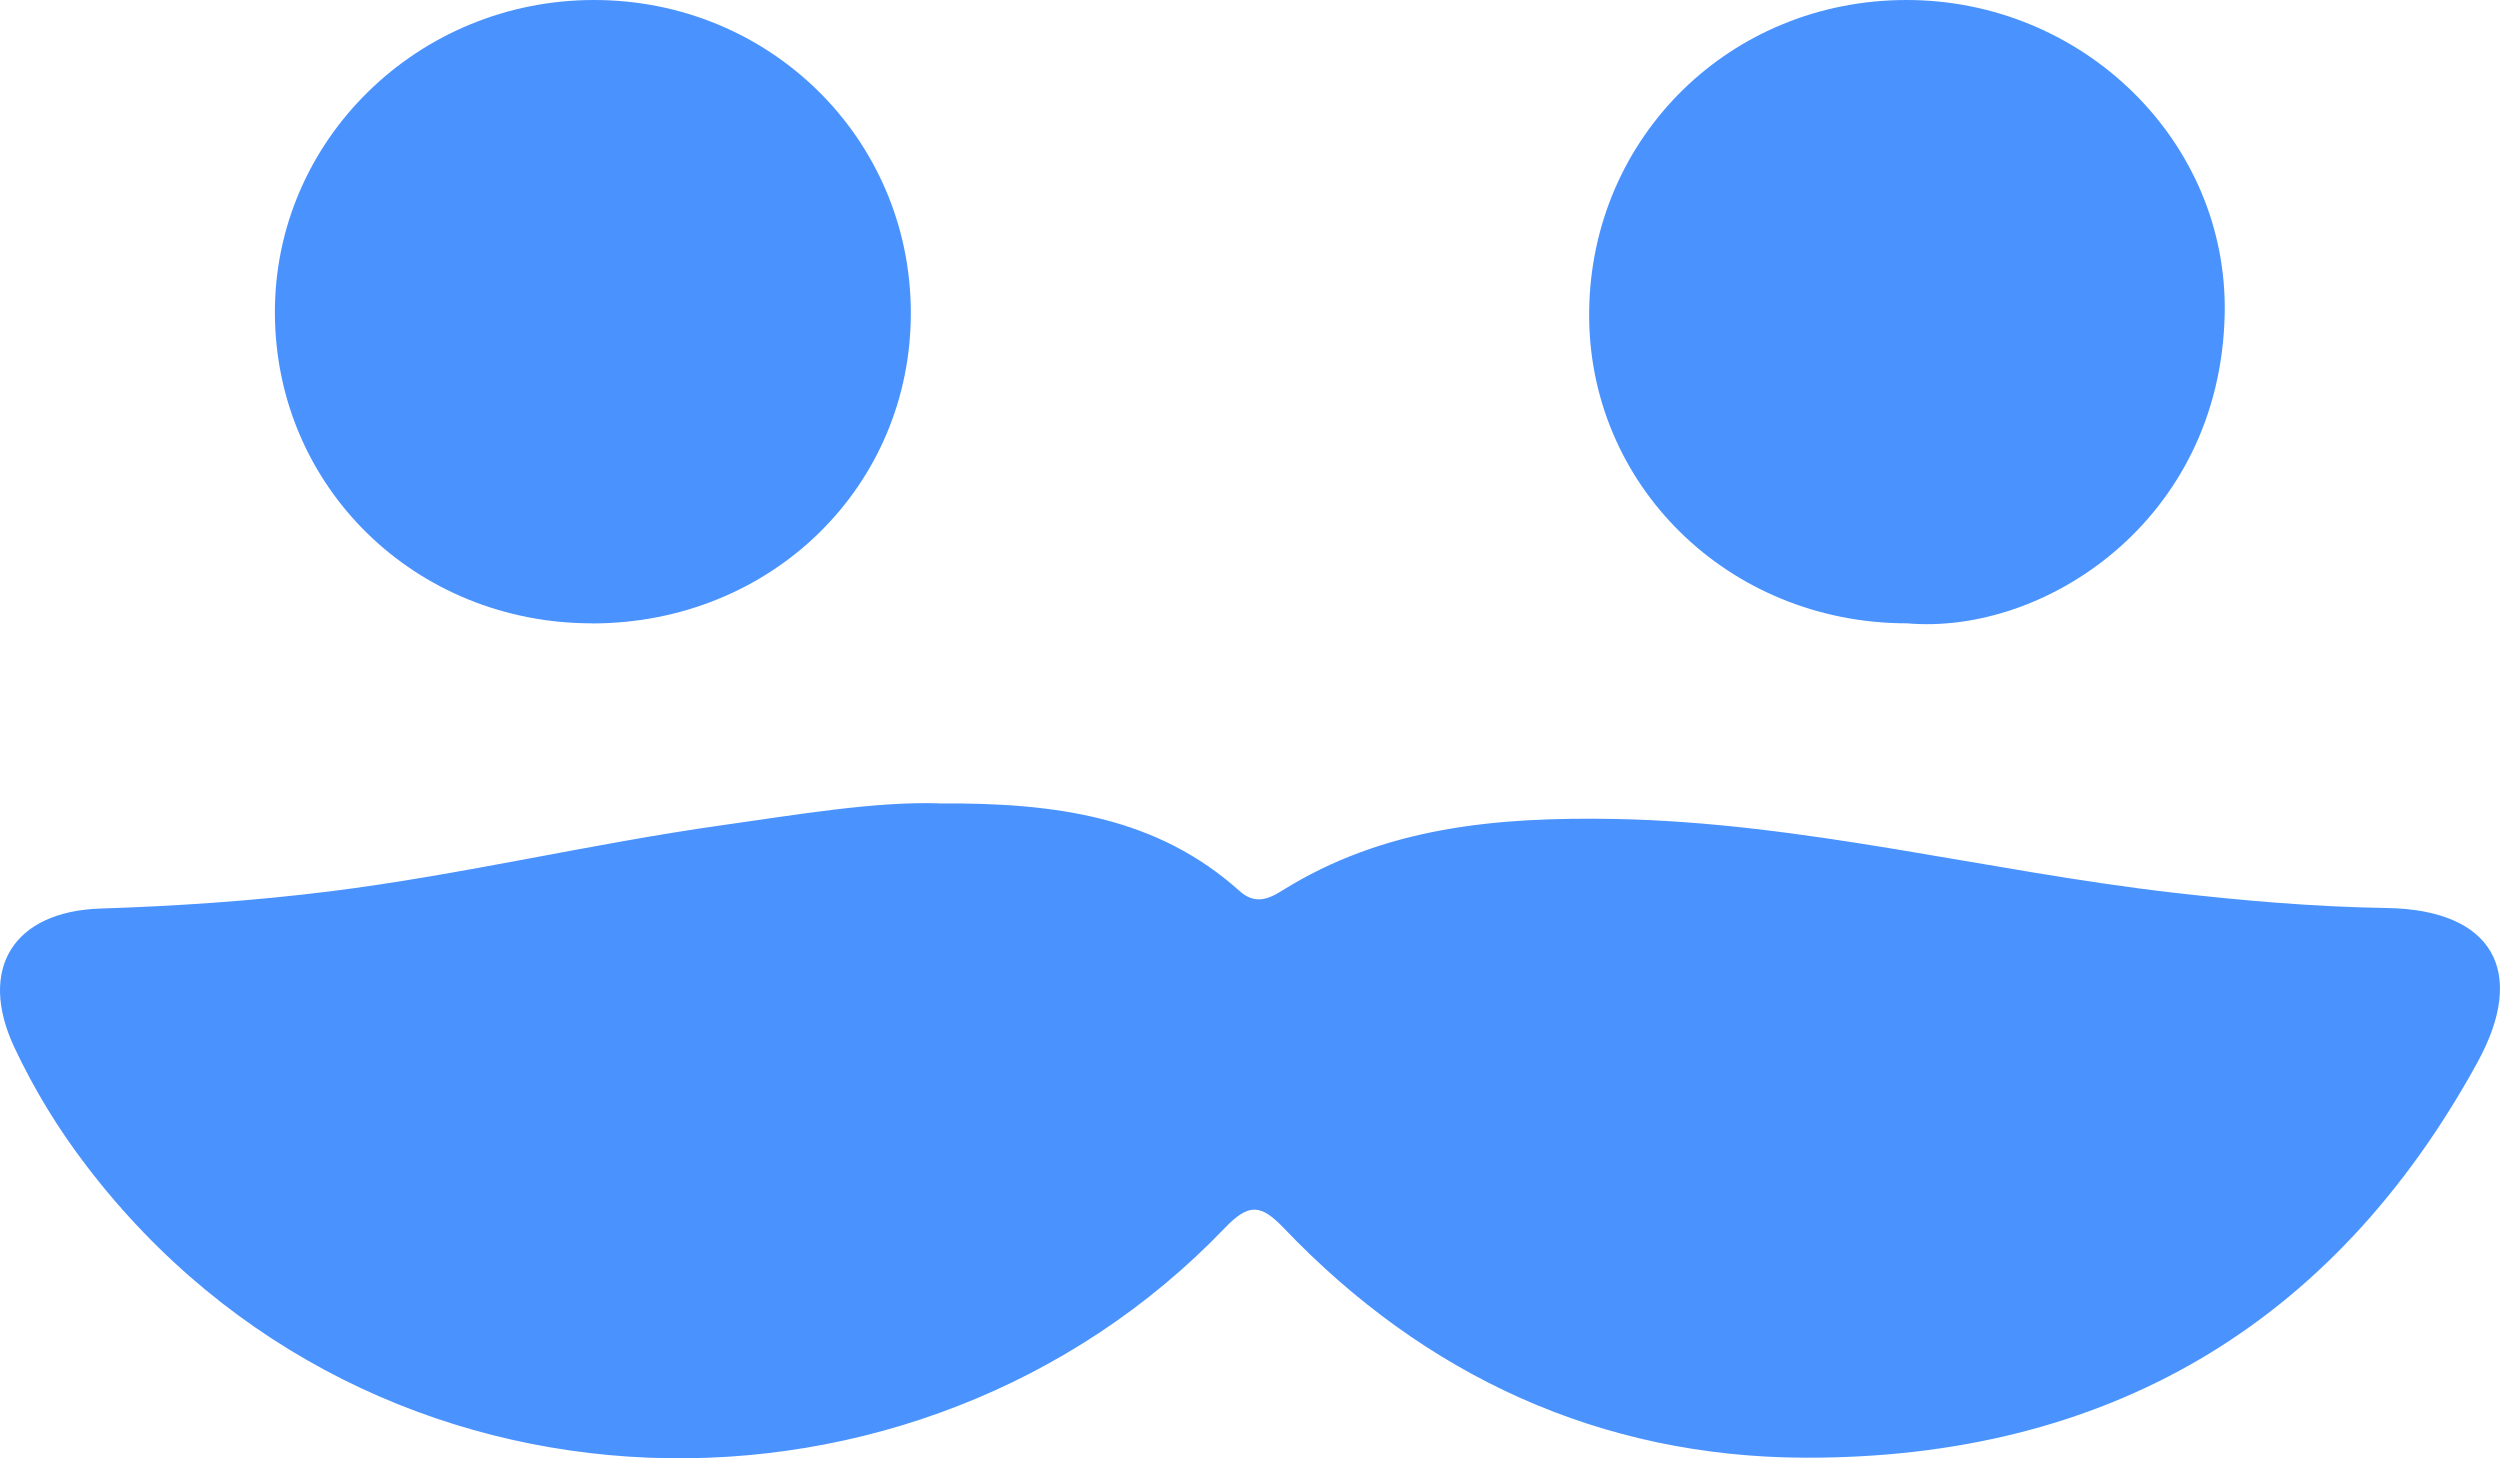 <svg width="24" height="14" viewBox="0 0 24 14" fill="none" xmlns="http://www.w3.org/2000/svg">
<g id="Isolation_Mode" clip-path="url(#clip0_671_186)">
<path id="Vector" d="M9.017 7.713C10.152 7.705 11.113 7.848 11.899 8.553C12.038 8.678 12.162 8.642 12.305 8.552C13.284 7.938 14.371 7.842 15.5 7.862C17.319 7.896 19.074 8.364 20.867 8.57C21.547 8.648 22.227 8.706 22.913 8.717C23.922 8.732 24.267 9.317 23.785 10.196C22.399 12.728 20.215 14.002 17.328 13.994C15.368 13.988 13.68 13.21 12.326 11.791C12.101 11.556 11.987 11.551 11.758 11.789C8.82 14.854 3.587 14.801 0.834 11.197C0.56 10.84 0.326 10.456 0.136 10.051C-0.213 9.303 0.126 8.749 0.966 8.722C1.706 8.698 2.441 8.648 3.176 8.556C4.441 8.397 5.68 8.098 6.94 7.921C7.671 7.818 8.4 7.693 9.017 7.712V7.713Z" fill="#4A93FF"/>
<path id="Vector_2" d="M5.682 5.984C3.986 5.984 2.646 4.675 2.639 3.01C2.631 1.35 4.009 -0.002 5.706 2.59995e-06C7.391 0.002 8.737 1.329 8.744 2.993C8.75 4.67 7.404 5.985 5.682 5.985V5.984Z" fill="#4A93FF"/>
<path id="Vector_3" d="M18.307 5.984C16.591 5.984 15.233 4.648 15.256 2.982C15.278 1.309 16.615 0 18.303 0C19.998 0 21.394 1.361 21.357 3.021C21.312 5.001 19.623 6.099 18.307 5.984Z" fill="#4A93FF"/>
</g>
<defs>
<clipPath id="clip0_671_186">
<rect width="24" height="14" fill="white"/>
</clipPath>
</defs>
</svg>
